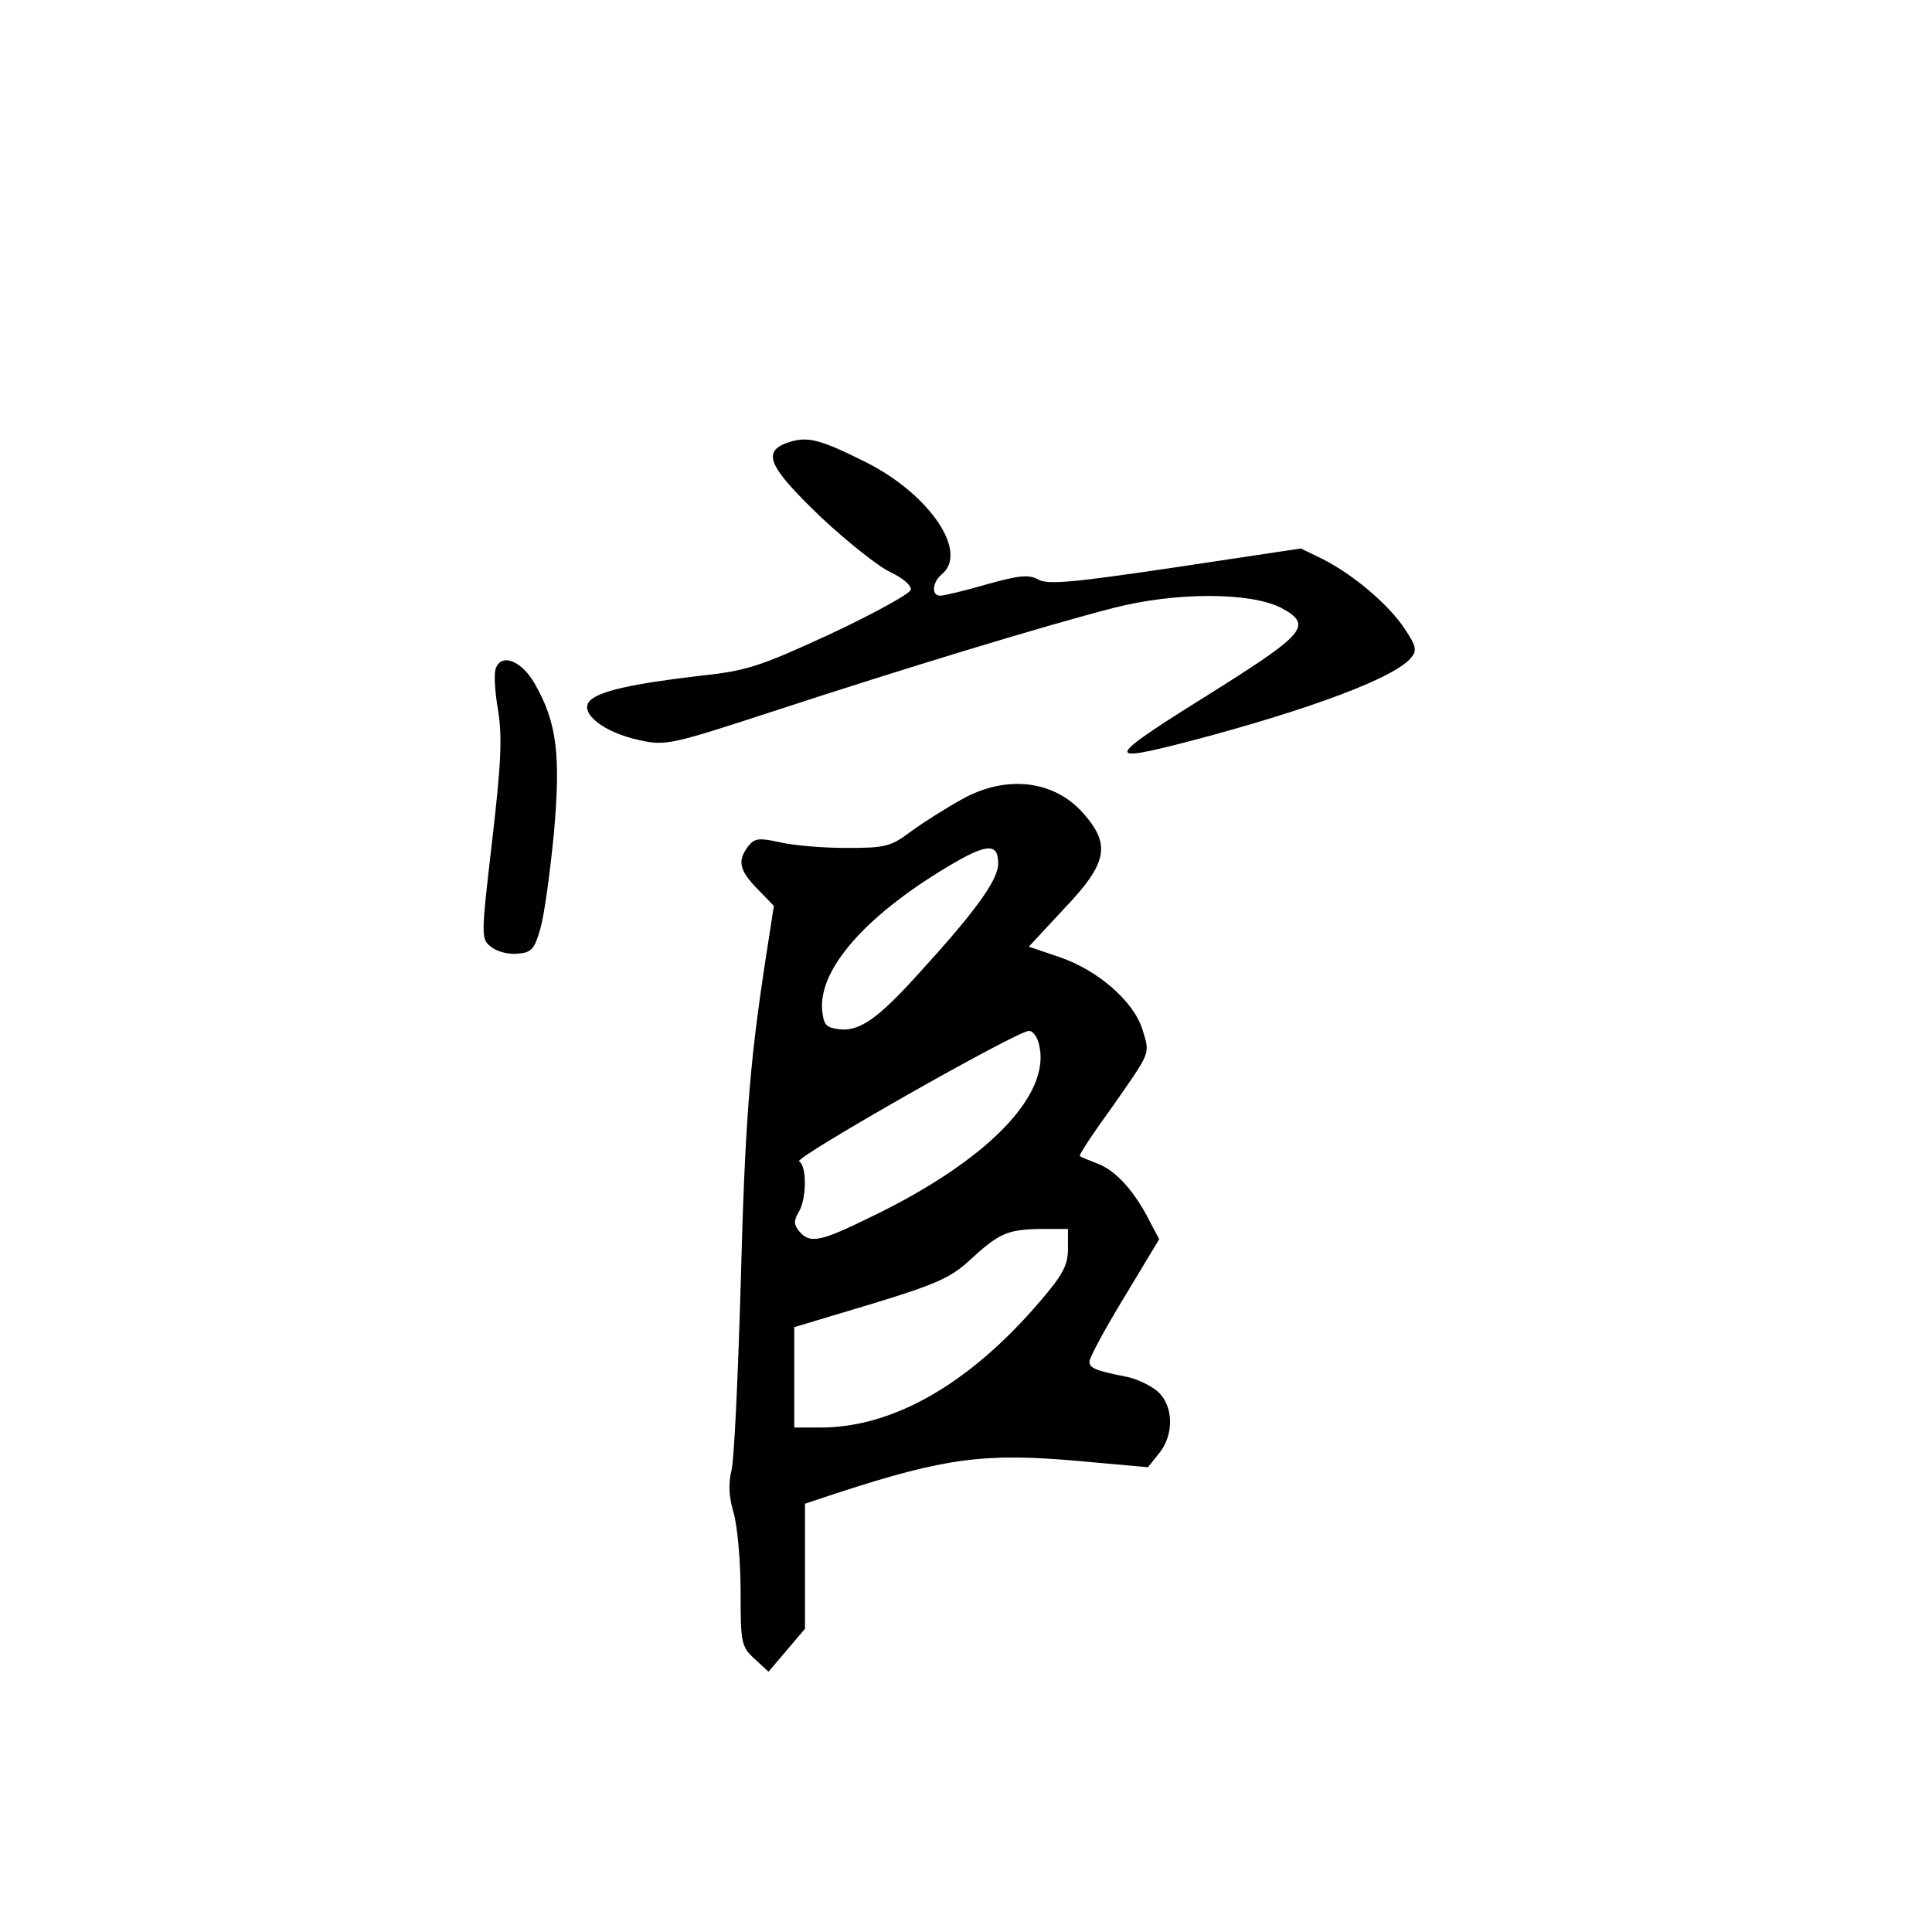 <?xml version="1.0" standalone="no"?>
<!DOCTYPE svg PUBLIC "-//W3C//DTD SVG 20010904//EN"
 "http://www.w3.org/TR/2001/REC-SVG-20010904/DTD/svg10.dtd">
<svg version="1.0" xmlns="http://www.w3.org/2000/svg"
 width="360pt" height="360pt" viewBox="0 0 360 360"
 preserveAspectRatio="xMidYMid meet">
<g transform="translate(0,360) scale(0.1,-0.1)"
fill="#000000" stroke="none">
<path d="M1473 2777 c-55 -17 -44 -44 56 -140 49 -46 108 -93 130 -103 23 -11
40 -25 38 -33 -1 -7 -68 -44 -149 -82 -132 -61 -157 -69 -242 -78 -128 -15
-192 -29 -208 -48 -18 -22 27 -58 93 -72 49 -11 58 -9 248 53 247 81 507 160
635 193 116 30 256 30 314 0 57 -31 45 -47 -115 -148 -218 -136 -222 -143 -52
-99 223 59 377 117 408 154 12 14 10 22 -12 55 -30 45 -95 100 -152 129 l-41
20 -233 -35 c-189 -28 -238 -33 -256 -23 -18 10 -36 8 -97 -9 -41 -12 -80 -21
-86 -21 -17 0 -15 25 3 40 50 41 -22 148 -140 208 -84 42 -108 49 -142 39z"/>
<path d="M924 2355 c-4 -9 -2 -44 4 -78 8 -50 6 -98 -11 -244 -21 -181 -21
-183 -1 -198 10 -8 32 -14 49 -12 25 2 31 8 42 47 7 24 18 104 25 176 13 146
6 207 -35 279 -24 43 -62 59 -73 30z"/>
<path d="M1793 2111 c-29 -16 -72 -43 -95 -60 -39 -29 -48 -31 -122 -31 -45 0
-101 5 -125 11 -37 8 -45 7 -57 -8 -20 -27 -17 -44 17 -79 l31 -32 -16 -103
c-30 -197 -38 -305 -46 -609 -5 -168 -12 -321 -17 -340 -6 -24 -5 -49 4 -79 7
-24 13 -90 13 -146 0 -96 1 -103 26 -126 l26 -24 34 40 34 40 0 117 0 116 63
21 c197 64 271 74 443 59 l133 -12 20 25 c30 36 28 92 -4 118 -14 11 -40 23
-58 26 -56 11 -67 16 -67 28 0 7 29 61 65 120 l65 108 -17 32 c-28 56 -63 95
-96 108 -18 7 -33 13 -35 15 -2 1 23 40 56 85 78 112 75 103 61 150 -16 53
-84 112 -156 136 l-56 19 66 71 c81 85 87 119 36 177 -54 62 -143 73 -226 27z
m67 -120 c0 -31 -43 -90 -149 -206 -74 -82 -109 -107 -146 -103 -26 3 -30 8
-33 35 -7 76 79 175 232 267 75 45 96 46 96 7z m76 -337 c24 -94 -97 -218
-316 -323 -92 -45 -111 -49 -131 -25 -10 12 -10 20 -1 35 15 24 16 86 1 95
-11 6 404 242 428 243 7 1 16 -11 19 -25z m54 -381 c0 -31 -10 -49 -53 -99
-131 -153 -273 -234 -408 -234 l-49 0 0 93 0 94 143 43 c119 36 148 49 182 80
56 52 72 59 133 60 l52 0 0 -37z"/>
</g>
</svg>
